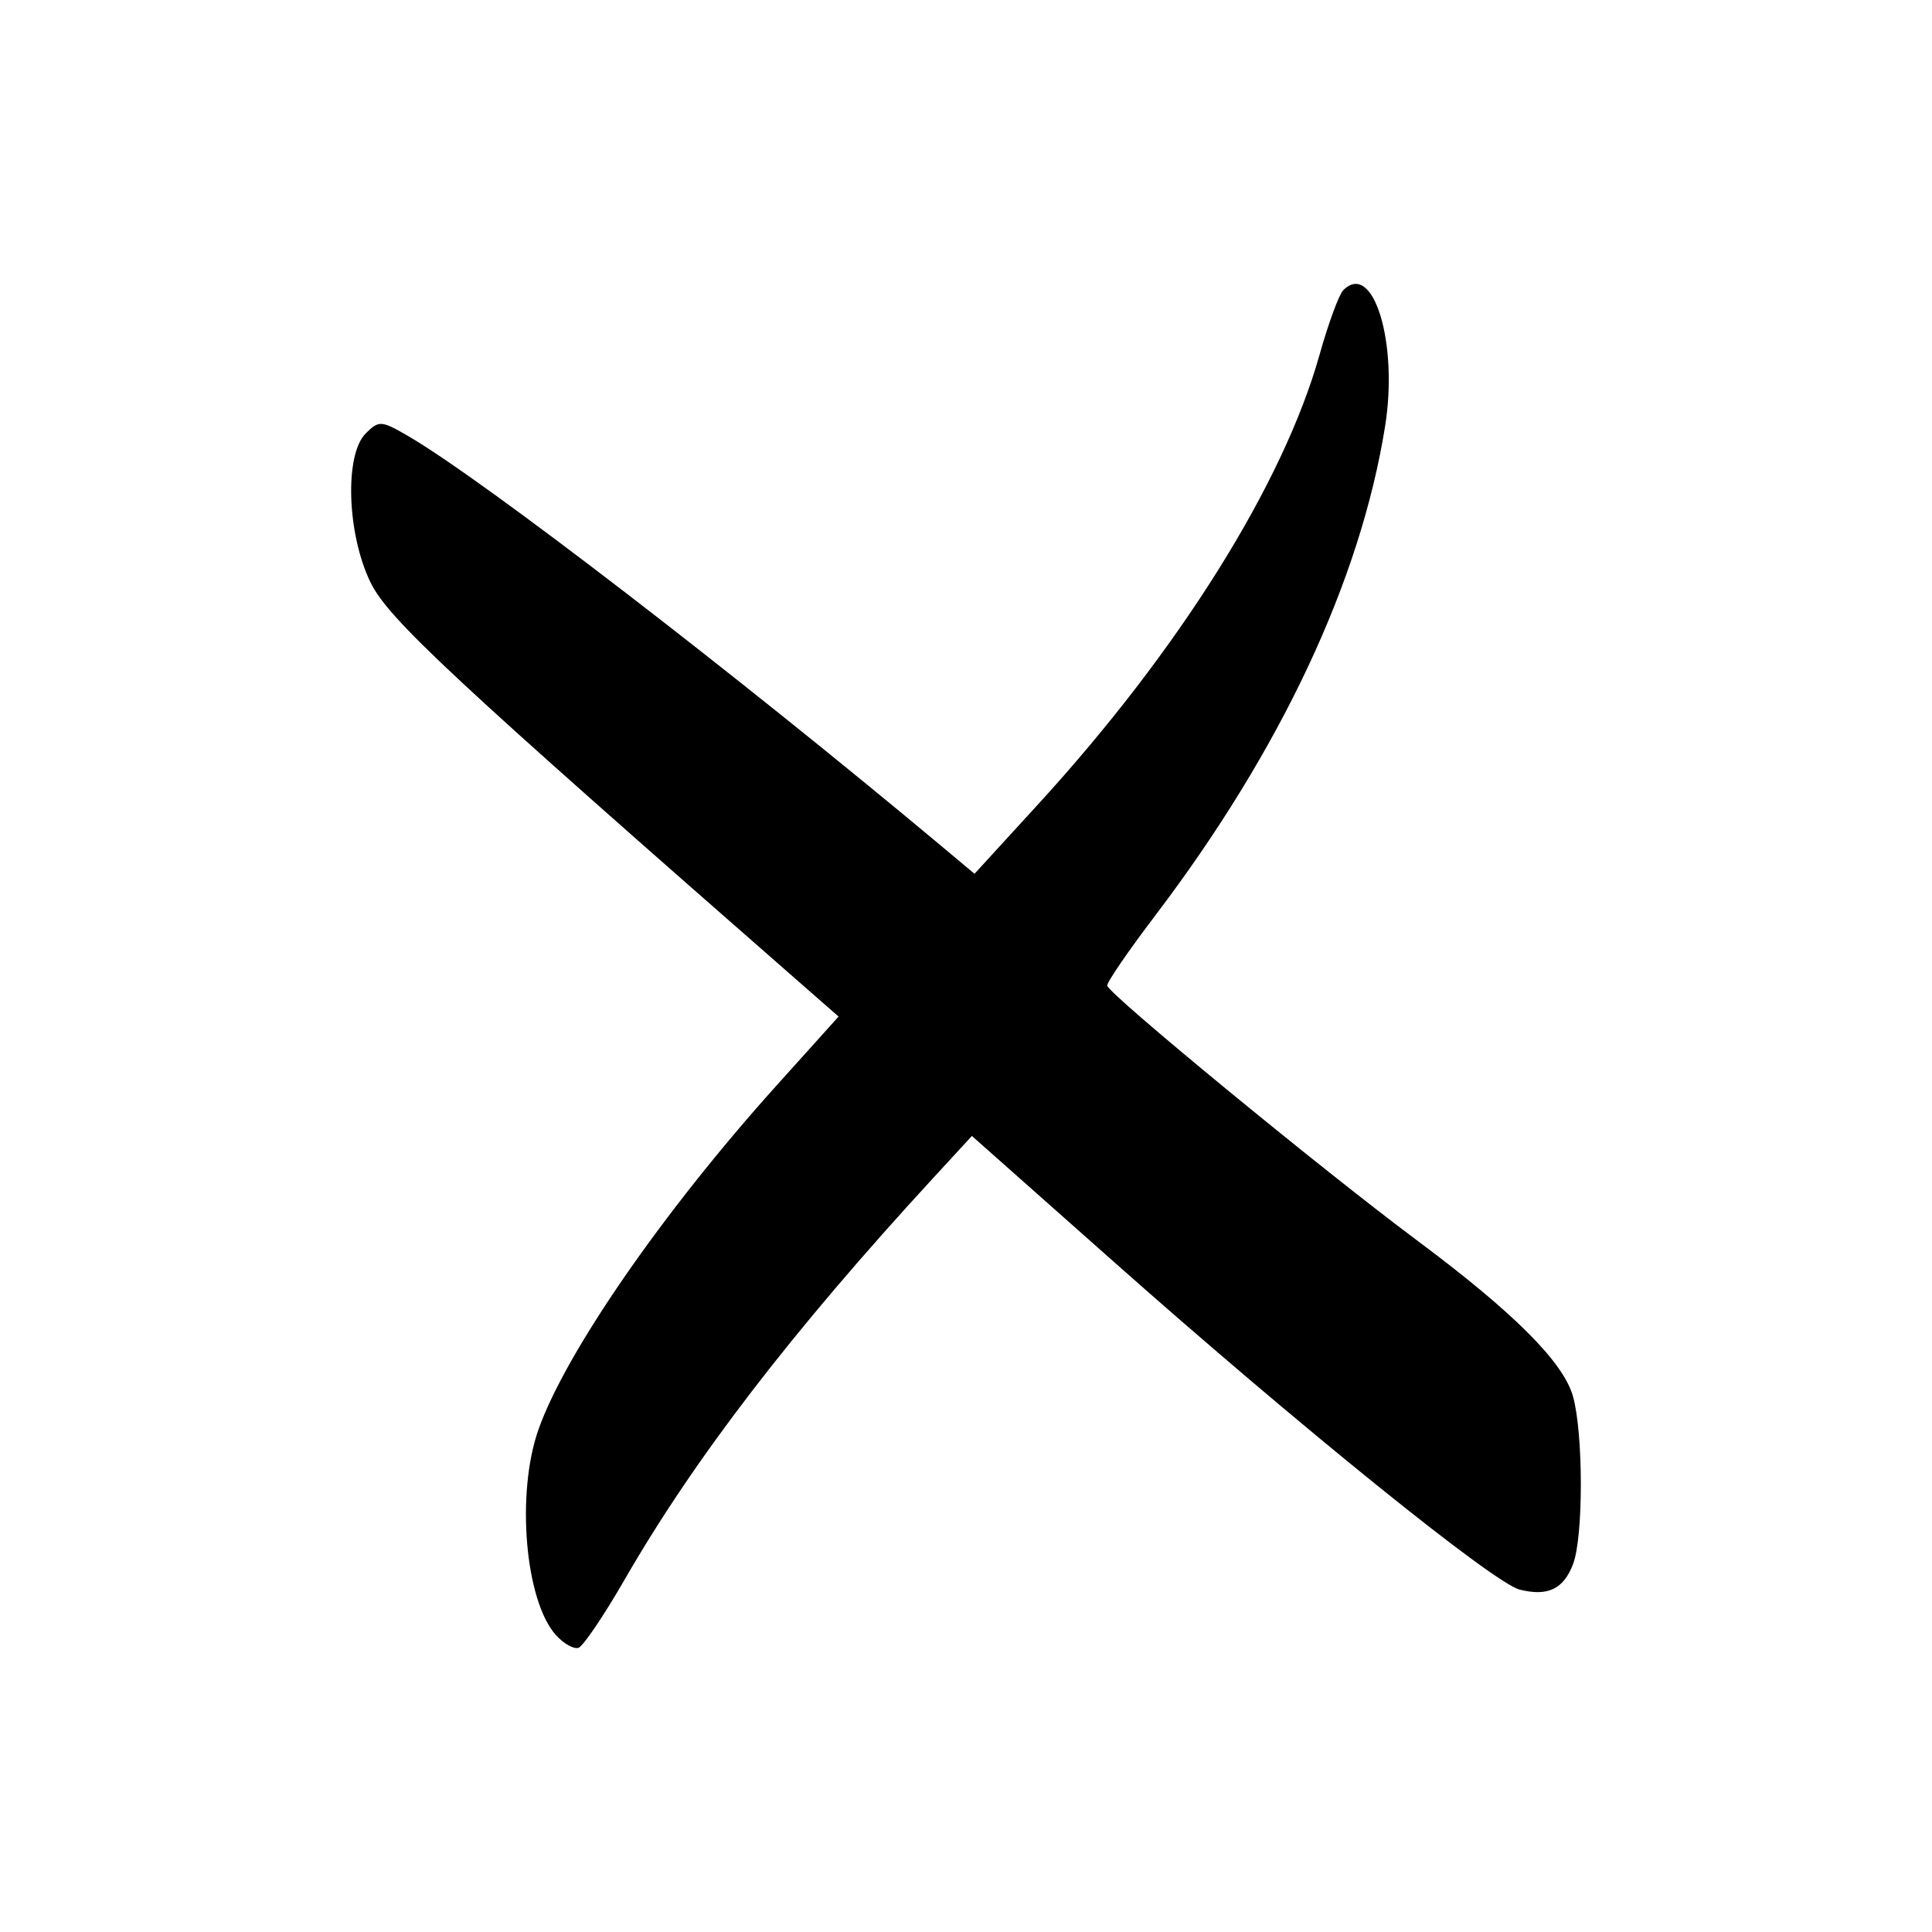 <?xml version="1.0" encoding="UTF-8" standalone="no"?>
<!-- Created with Inkscape (http://www.inkscape.org/) -->

<svg
   width="600"
   height="600"
   viewBox="0 0 158.75 158.75"
   version="1.1"
   id="svg24667"
   inkscape:version="1.1 (c68e22c387, 2021-05-23)"
   sodipodi:docname="x2.svg"
   xmlns:inkscape="http://www.inkscape.org/namespaces/inkscape"
   xmlns:sodipodi="http://sodipodi.sourceforge.net/DTD/sodipodi-0.dtd"
   xmlns="http://www.w3.org/2000/svg"
   xmlns:svg="http://www.w3.org/2000/svg">
  <sodipodi:namedview
     id="namedview24669"
     pagecolor="#505050"
     bordercolor="#eeeeee"
     borderopacity="1"
     inkscape:pageshadow="0"
     inkscape:pageopacity="0"
     inkscape:pagecheckerboard="0"
     inkscape:document-units="mm"
     showgrid="false"
     fit-margin-top="0"
     fit-margin-left="0"
     fit-margin-right="0"
     fit-margin-bottom="0"
     units="px"
     inkscape:zoom="0.73406285"
     inkscape:cx="290.84703"
     inkscape:cy="369.85934"
     inkscape:window-width="1920"
     inkscape:window-height="1009"
     inkscape:window-x="1912"
     inkscape:window-y="-8"
     inkscape:window-maximized="1"
     inkscape:current-layer="layer1" />
  <defs
     id="defs24664" />
  <g
     inkscape:label="Calque 1"
     inkscape:groupmode="layer"
     id="layer1"
     transform="translate(-28.33,35.641)">
    <path
       style="fill:#000000;stroke-width:0.672"
       d="m 74.019,98.724 c -2.545,-2.813 -3.3,-11.644 -1.444,-16.904 2.23,-6.321 10.261,-17.931 19.523,-28.223 l 5.137,-5.708 -2.307,-2.019 c -29.498,-25.814 -34.704,-30.661 -36.162,-33.673 -1.931,-3.988 -2.136,-10.479 -0.386,-12.224 1.08,-1.077 1.282,-1.066 3.461,0.2 C 68.025,3.765 88.712,19.677 105.946,34.098 l 2.459,2.058 5.21,-5.693 c 11.601,-12.676 20.162,-26.349 23.143,-36.964 0.719,-2.562 1.596,-4.945 1.948,-5.297 2.457,-2.457 4.535,4.301 3.437,11.175 -2.03,12.705 -8.59,26.663 -18.922,40.254 -2.17,2.854 -3.93,5.425 -3.913,5.712 0.04,0.641 17.573,15.062 25.458,20.939 7.97,5.94 12.035,10.009 12.819,12.83 0.852,3.066 0.854,11.526 0.003,13.763 -0.783,2.06 -2.078,2.68 -4.388,2.1 -2.155,-0.541 -18.118,-13.431 -33.252,-26.849 l -11.759,-10.427 -3.211,3.49 c -11.604,12.614 -19.596,23.019 -25.349,33.008 -1.688,2.93 -3.382,5.432 -3.766,5.56 -0.384,0.128 -1.214,-0.338 -1.845,-1.035 z"
       id="path1220"
       sodipodi:nodetypes="csscssssscssssssssssscssscc" />
  </g>
</svg>

